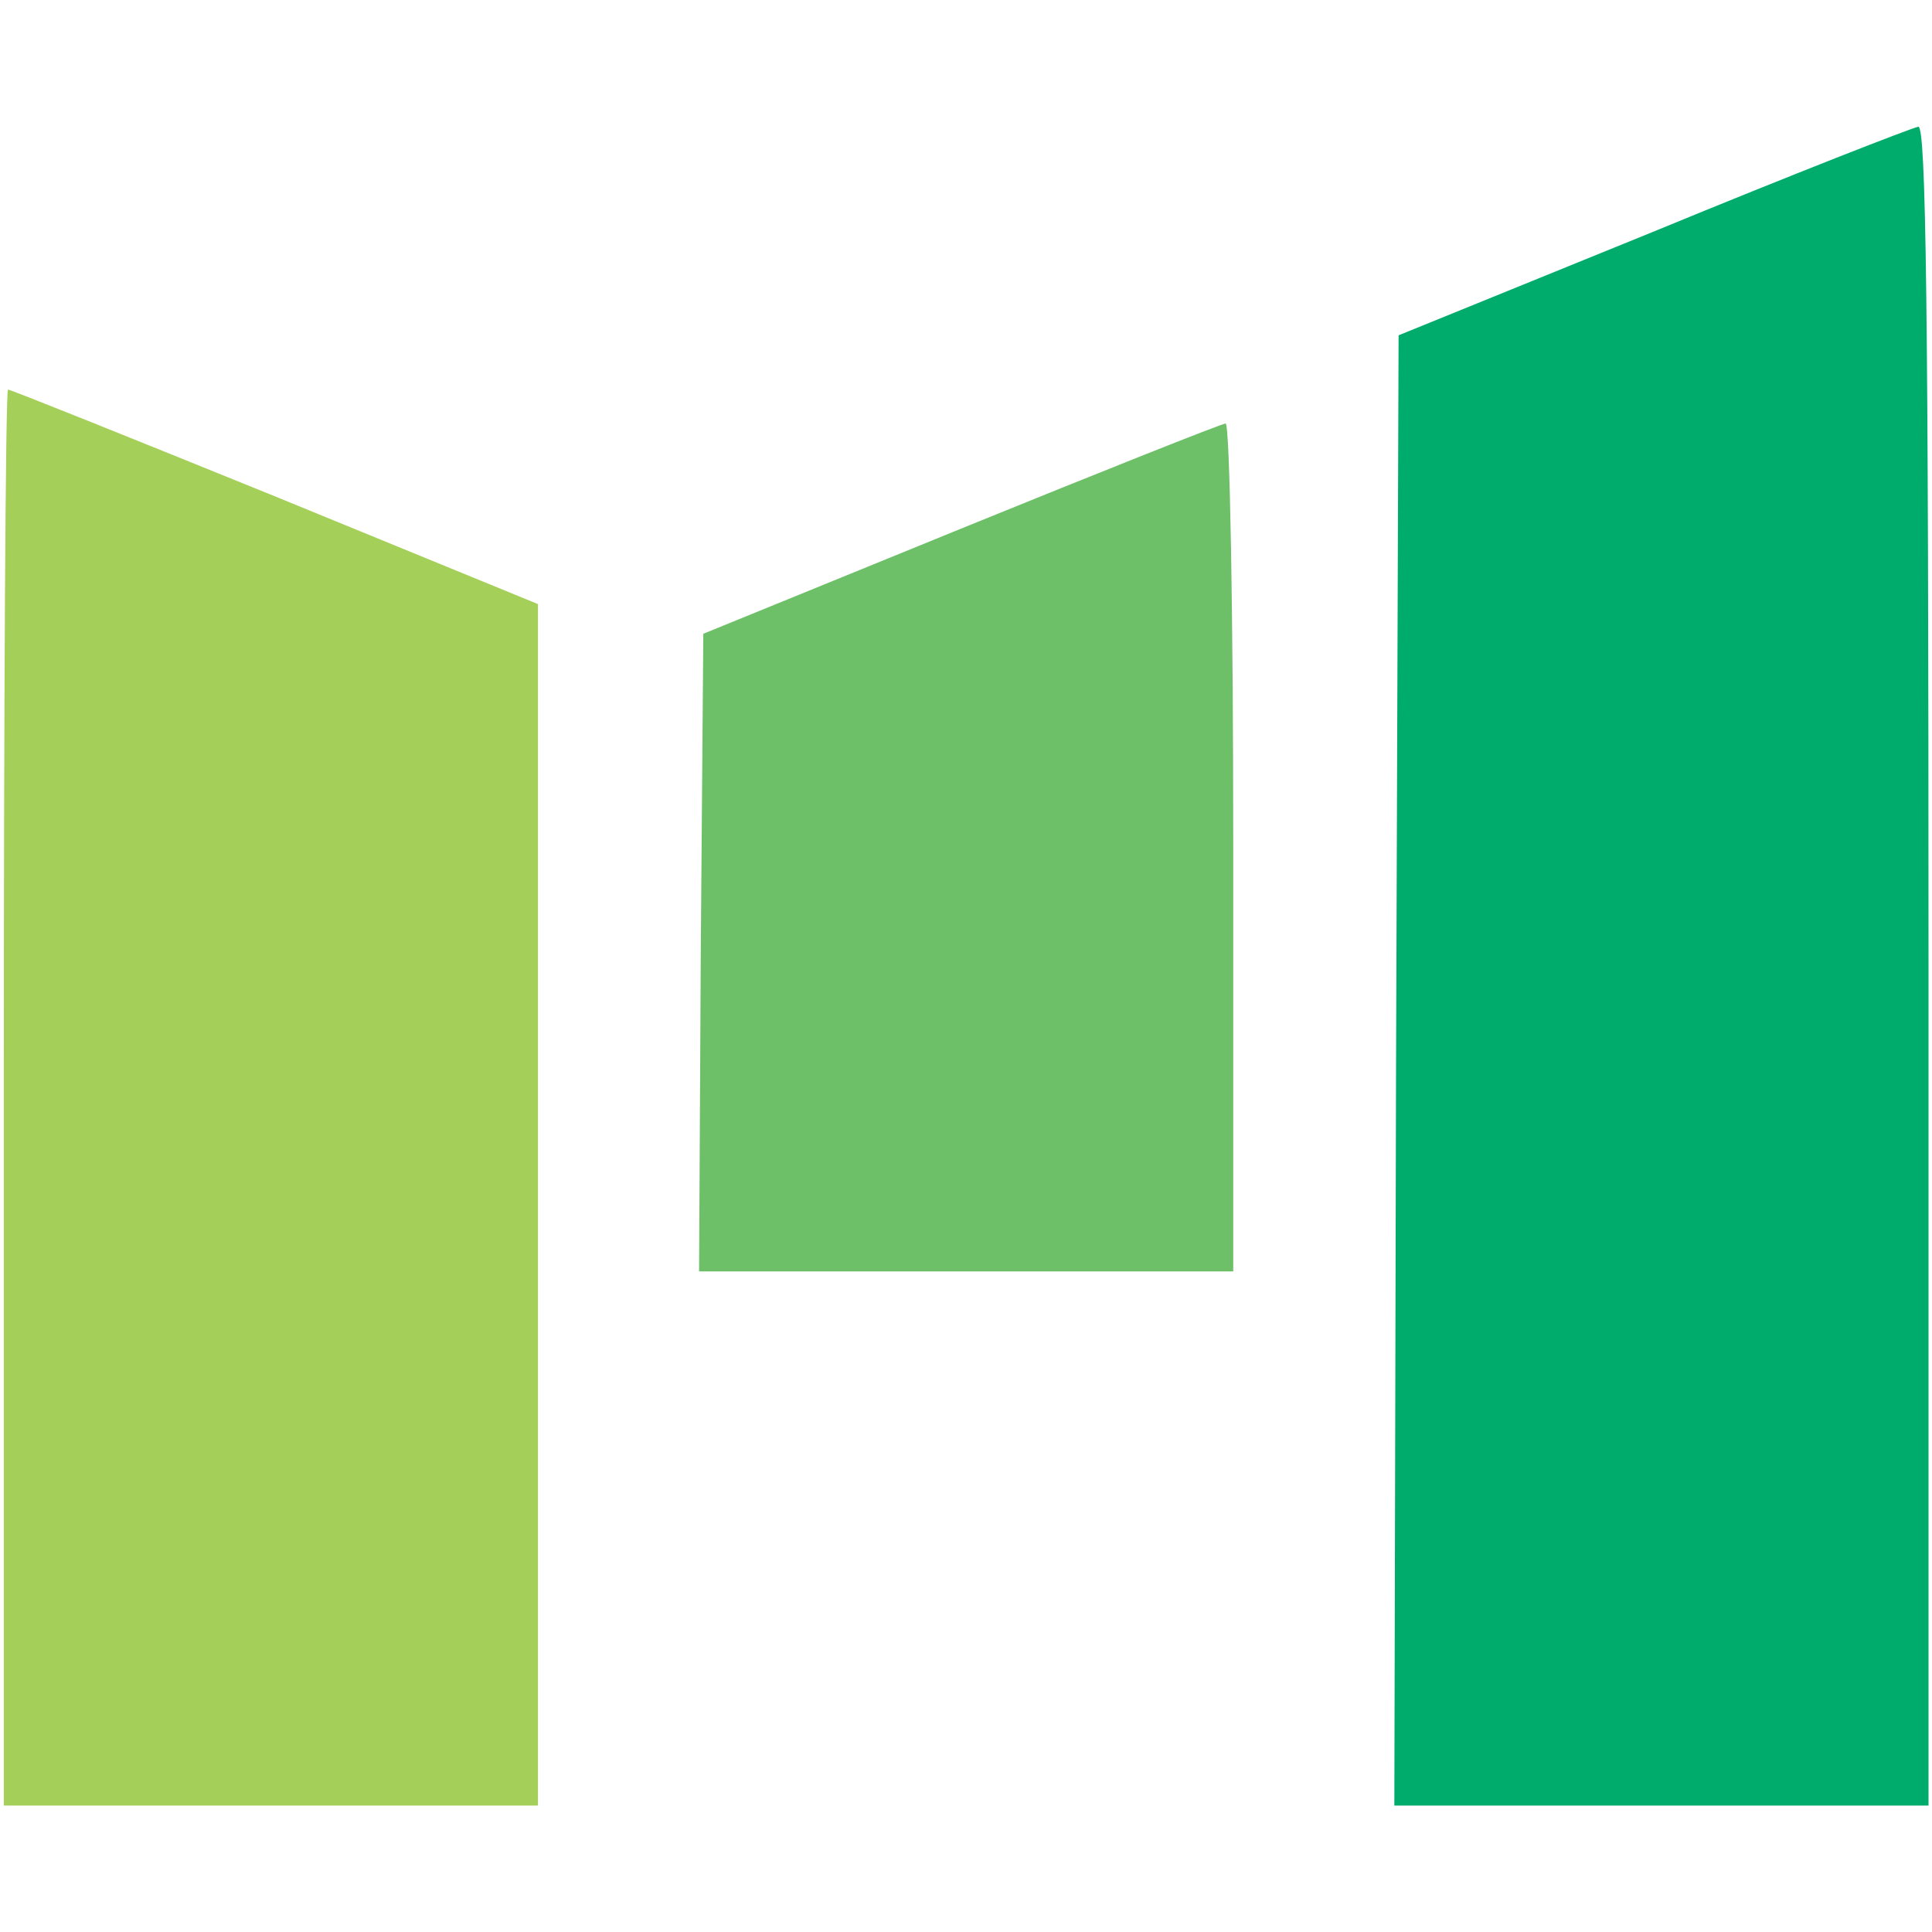 <?xml version="1.0" encoding="UTF-8" standalone="no"?><!DOCTYPE svg PUBLIC "-//W3C//DTD SVG 1.1//EN" "http://www.w3.org/Graphics/SVG/1.1/DTD/svg11.dtd"><svg width="100%" height="100%" viewBox="0 0 512 512" version="1.1" xmlns="http://www.w3.org/2000/svg" xmlns:xlink="http://www.w3.org/1999/xlink" xml:space="preserve" style="fill-rule:evenodd;clip-rule:evenodd;stroke-linejoin:round;stroke-miterlimit:2;"><title>Monify</title><desc>Monify supports small-medium enterprises by providing unsecured on-line business loans of up to 250'000 EUR in 1 business hour.</desc>    <g id="layer101" transform="matrix(2.247,0,0,2.247,-55.167,-22.59)">        <path id="layer104" d="M25,139.5c0,-45.9 0.2,-83.5 0.5,-83.5c0.3,0 14.5,5.7 31.5,12.6l31,12.7l0,141.7l-31.5,0l-31.5,0l0,-83.5Z" style="fill:rgb(164,207,89);fill-rule:nonzero;"/>        <path d="M189.2,136.3l0.3,-86.7l30,-12.2c16.5,-6.8 30.6,-12.3 31.3,-12.4c0.9,0 1.2,20.4 1.2,99l0,99l-31.5,0l-31.5,0l0.2,-86.7Z" style="fill:rgb(0,172,108);fill-rule:nonzero;"/>        <path d="M107.2,122.4l0.3,-37.6l30.4,-12.4c16.7,-6.8 30.8,-12.4 31.2,-12.4c0.5,0 0.9,22.5 0.9,50l0,50l-31.5,0l-31.5,0l0.2,-37.6Z" style="fill:rgb(109,192,104);fill-rule:nonzero;"/>    </g></svg>